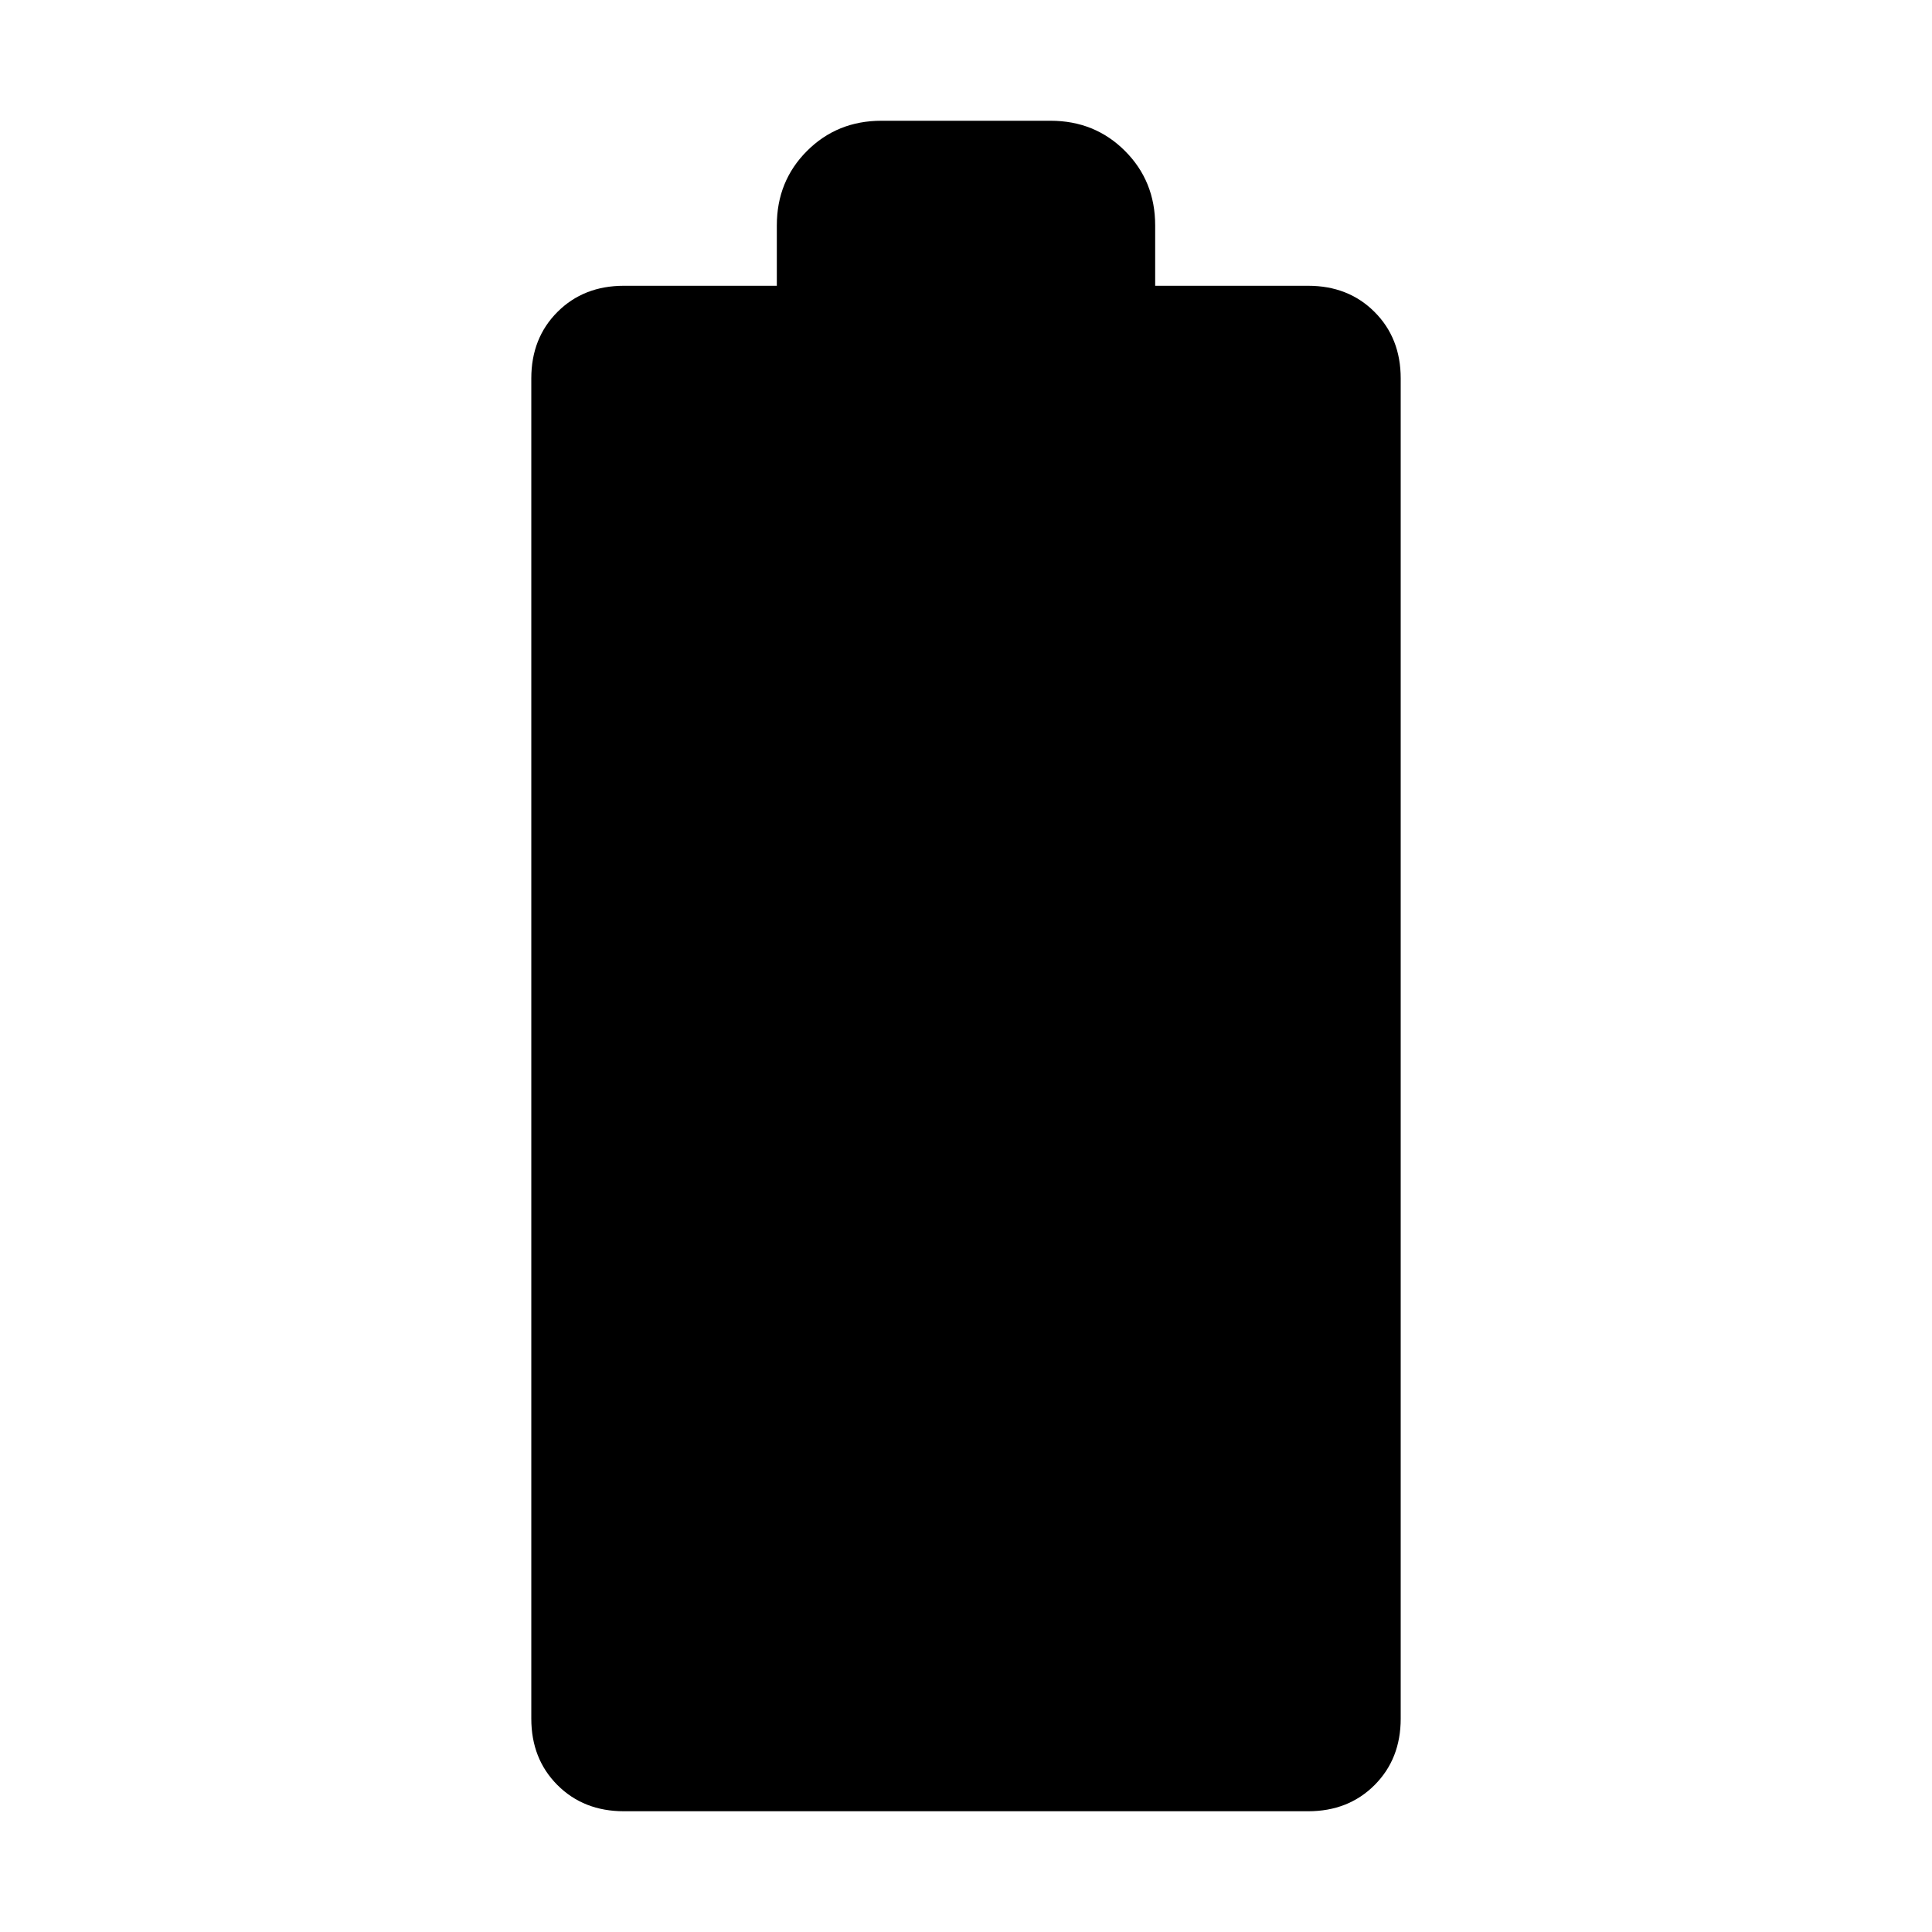<svg xmlns="http://www.w3.org/2000/svg" height="24" width="24"><path d="M7.75 22.5q-.5 0-.825-.325-.325-.325-.325-.825V4.7q0-.5.325-.825.325-.325.825-.325h1.9V2.8q0-.55.375-.925t.925-.375h2.1q.55 0 .925.375t.375.925v.75h1.9q.5 0 .825.325.325.325.325.825v16.65q0 .5-.325.825-.325.325-.825.325Z"/></svg>